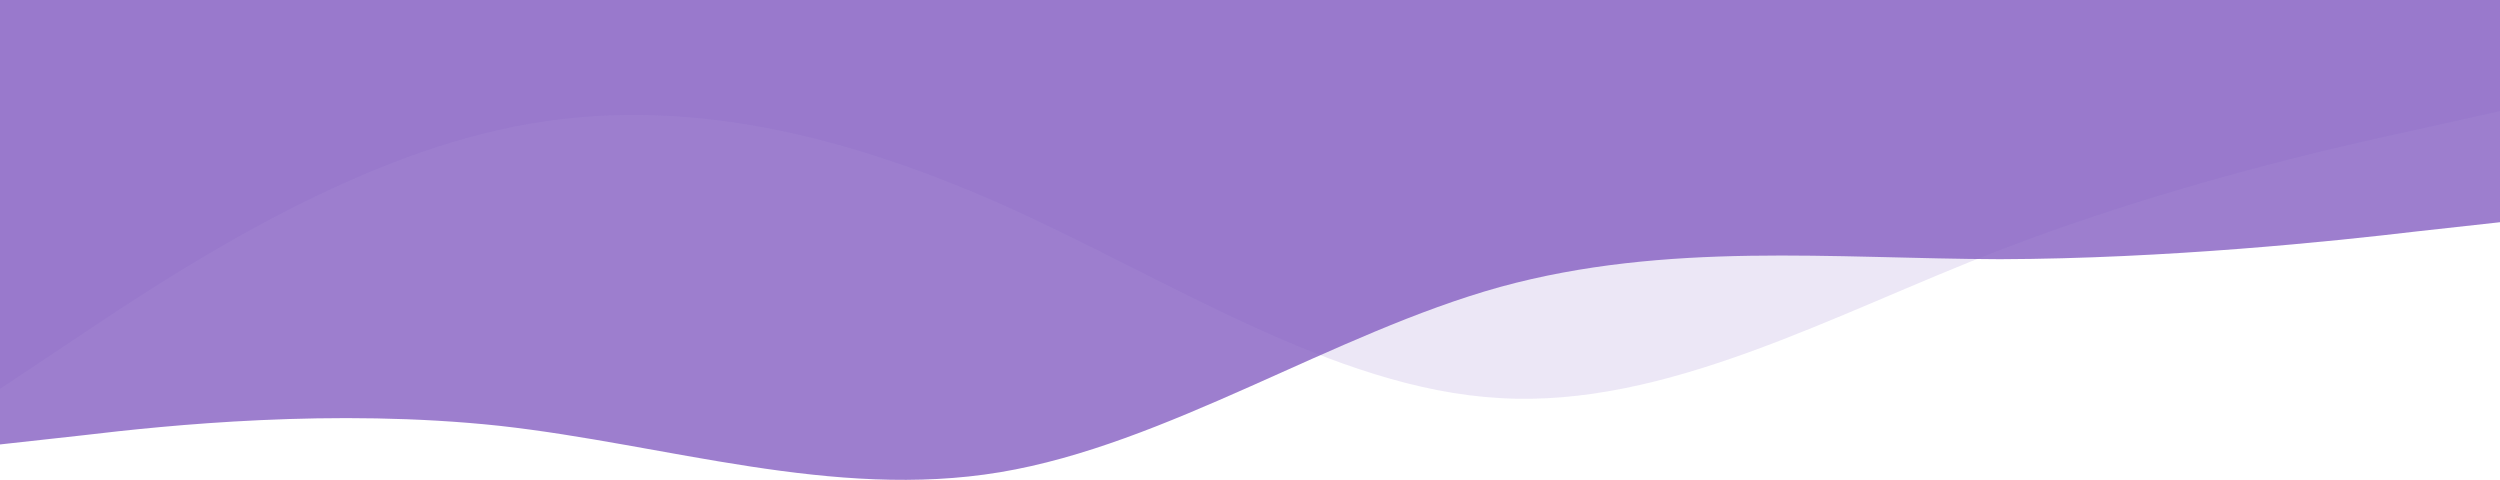 <?xml version="1.0" standalone="no"?><svg xmlns="http://www.w3.org/2000/svg" viewBox="0 0 1440 276.398">
  <path fill="#845EC2" fill-opacity="0.8" d="M0,256L48,250.7C96,245,192,235,288,245.3C384,256,480,288,576,272C672,256,768,192,864,165.3C960,139,1056,149,1152,149.3C1248,149,1344,139,1392,133.3L1440,128L1440,0L1392,0C1344,0,1248,0,1152,0C1056,0,960,0,864,0C768,0,672,0,576,0C480,0,384,0,288,0C192,0,96,0,48,0L0,0Z"></path>
<path fill="#845EC2" fill-opacity="0.15" d="M0,224L48,192C96,160,192,96,288,74.7C384,53,480,75,576,117.3C672,160,768,224,864,229.3C960,235,1056,181,1152,144C1248,107,1344,85,1392,74.7L1440,64L1440,0L1392,0C1344,0,1248,0,1152,0C1056,0,960,0,864,0C768,0,672,0,576,0C480,0,384,0,288,0C192,0,96,0,48,0L0,0Z"></path>
</svg>